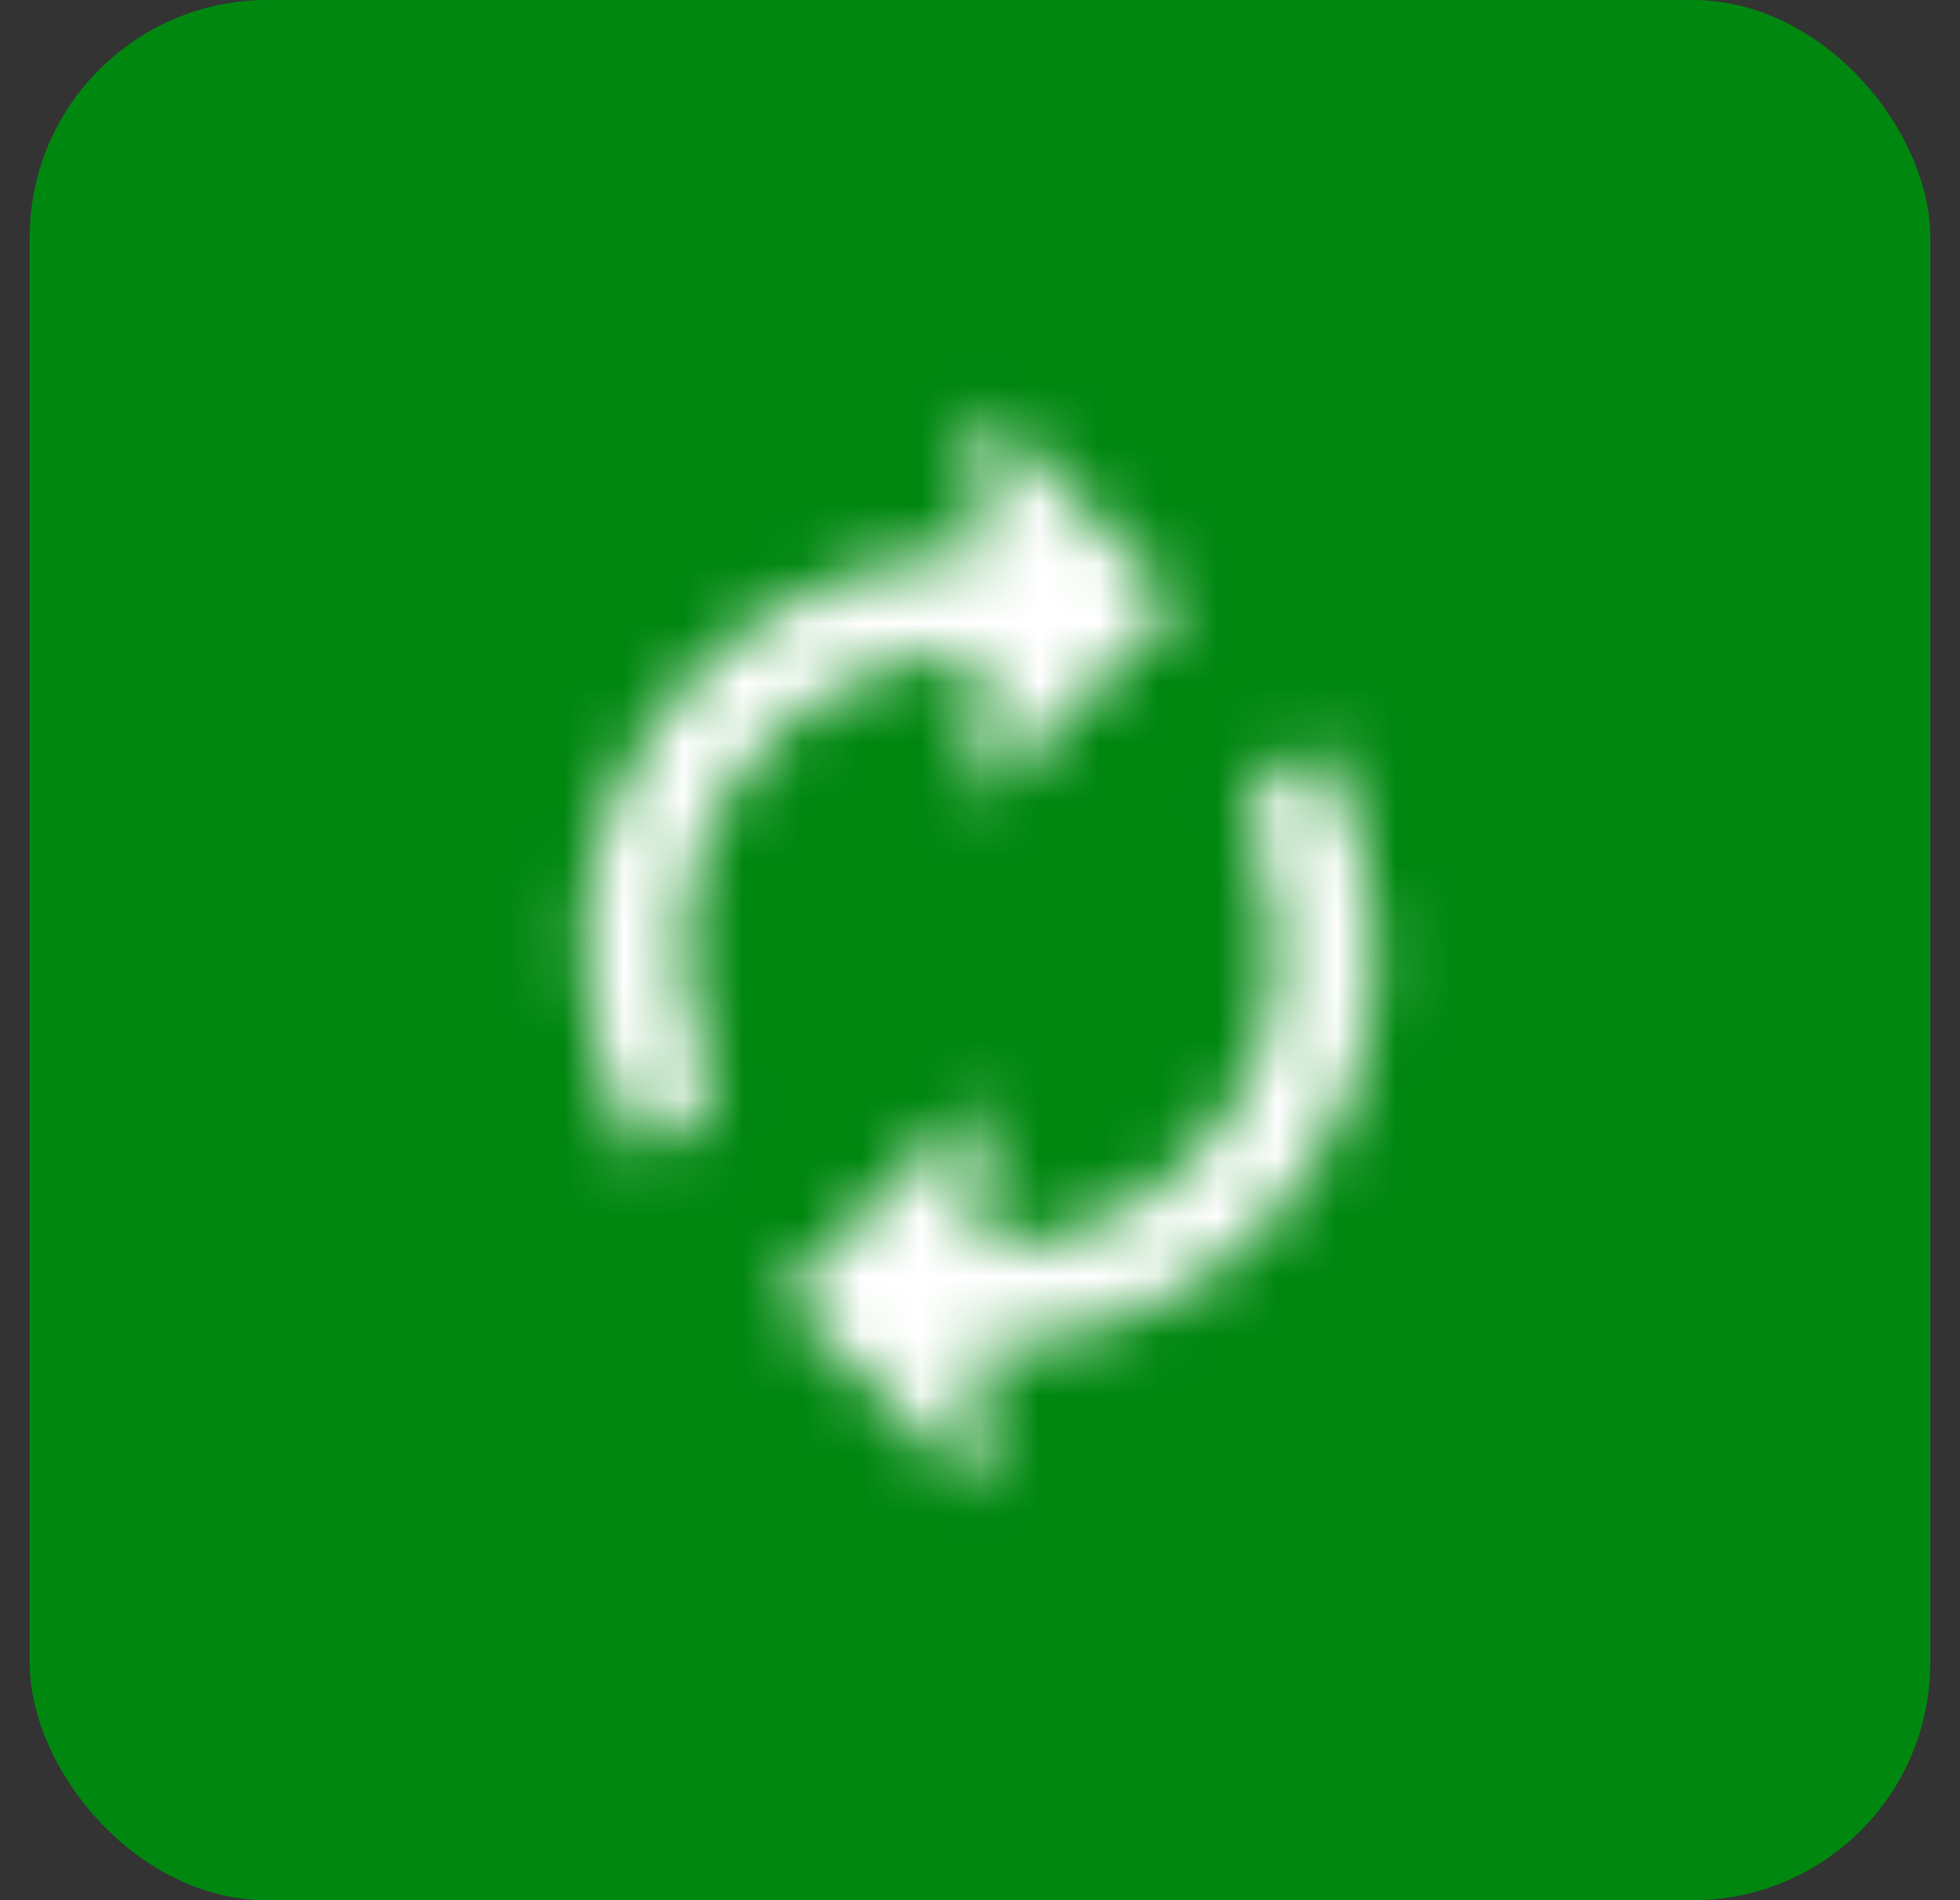 <svg fill="none" height="32" viewBox="0 0 33 32" width="33" xmlns="http://www.w3.org/2000/svg" xmlns:xlink="http://www.w3.org/1999/xlink"><rect x="0" y="0" width="33" height="32" fill="#333333" stroke="none"/><mask id="a" height="20" maskUnits="userSpaceOnUse" width="15" x="9" y="6"><path clip-rule="evenodd" d="m16.5 13.5v-2.5c-2.758 0-5 2.242-5 5 0 .842.208 1.642.583 2.333l-1.217 1.217c-.65-1.025-1.033-2.242-1.033-3.55 0-3.683 2.983-6.667 6.667-6.667v-2.5l3.333 3.333zm4.417.167 1.217-1.217c.65 1.025 1.033 2.242 1.033 3.55 0 3.683-2.983 6.667-6.667 6.667v2.5l-3.333-3.333 3.333-3.333v2.5c2.758 0 5-2.242 5-5 0-.842-.217-1.633-.583-2.333z" fill="#fff" fill-rule="evenodd"/></mask><rect fill="#008710" height="32" rx="4" width="32" x=".5"/><g mask="url(#a)"><path d="m6.5 6h20v20h-20z" fill="#fff"/></g></svg>